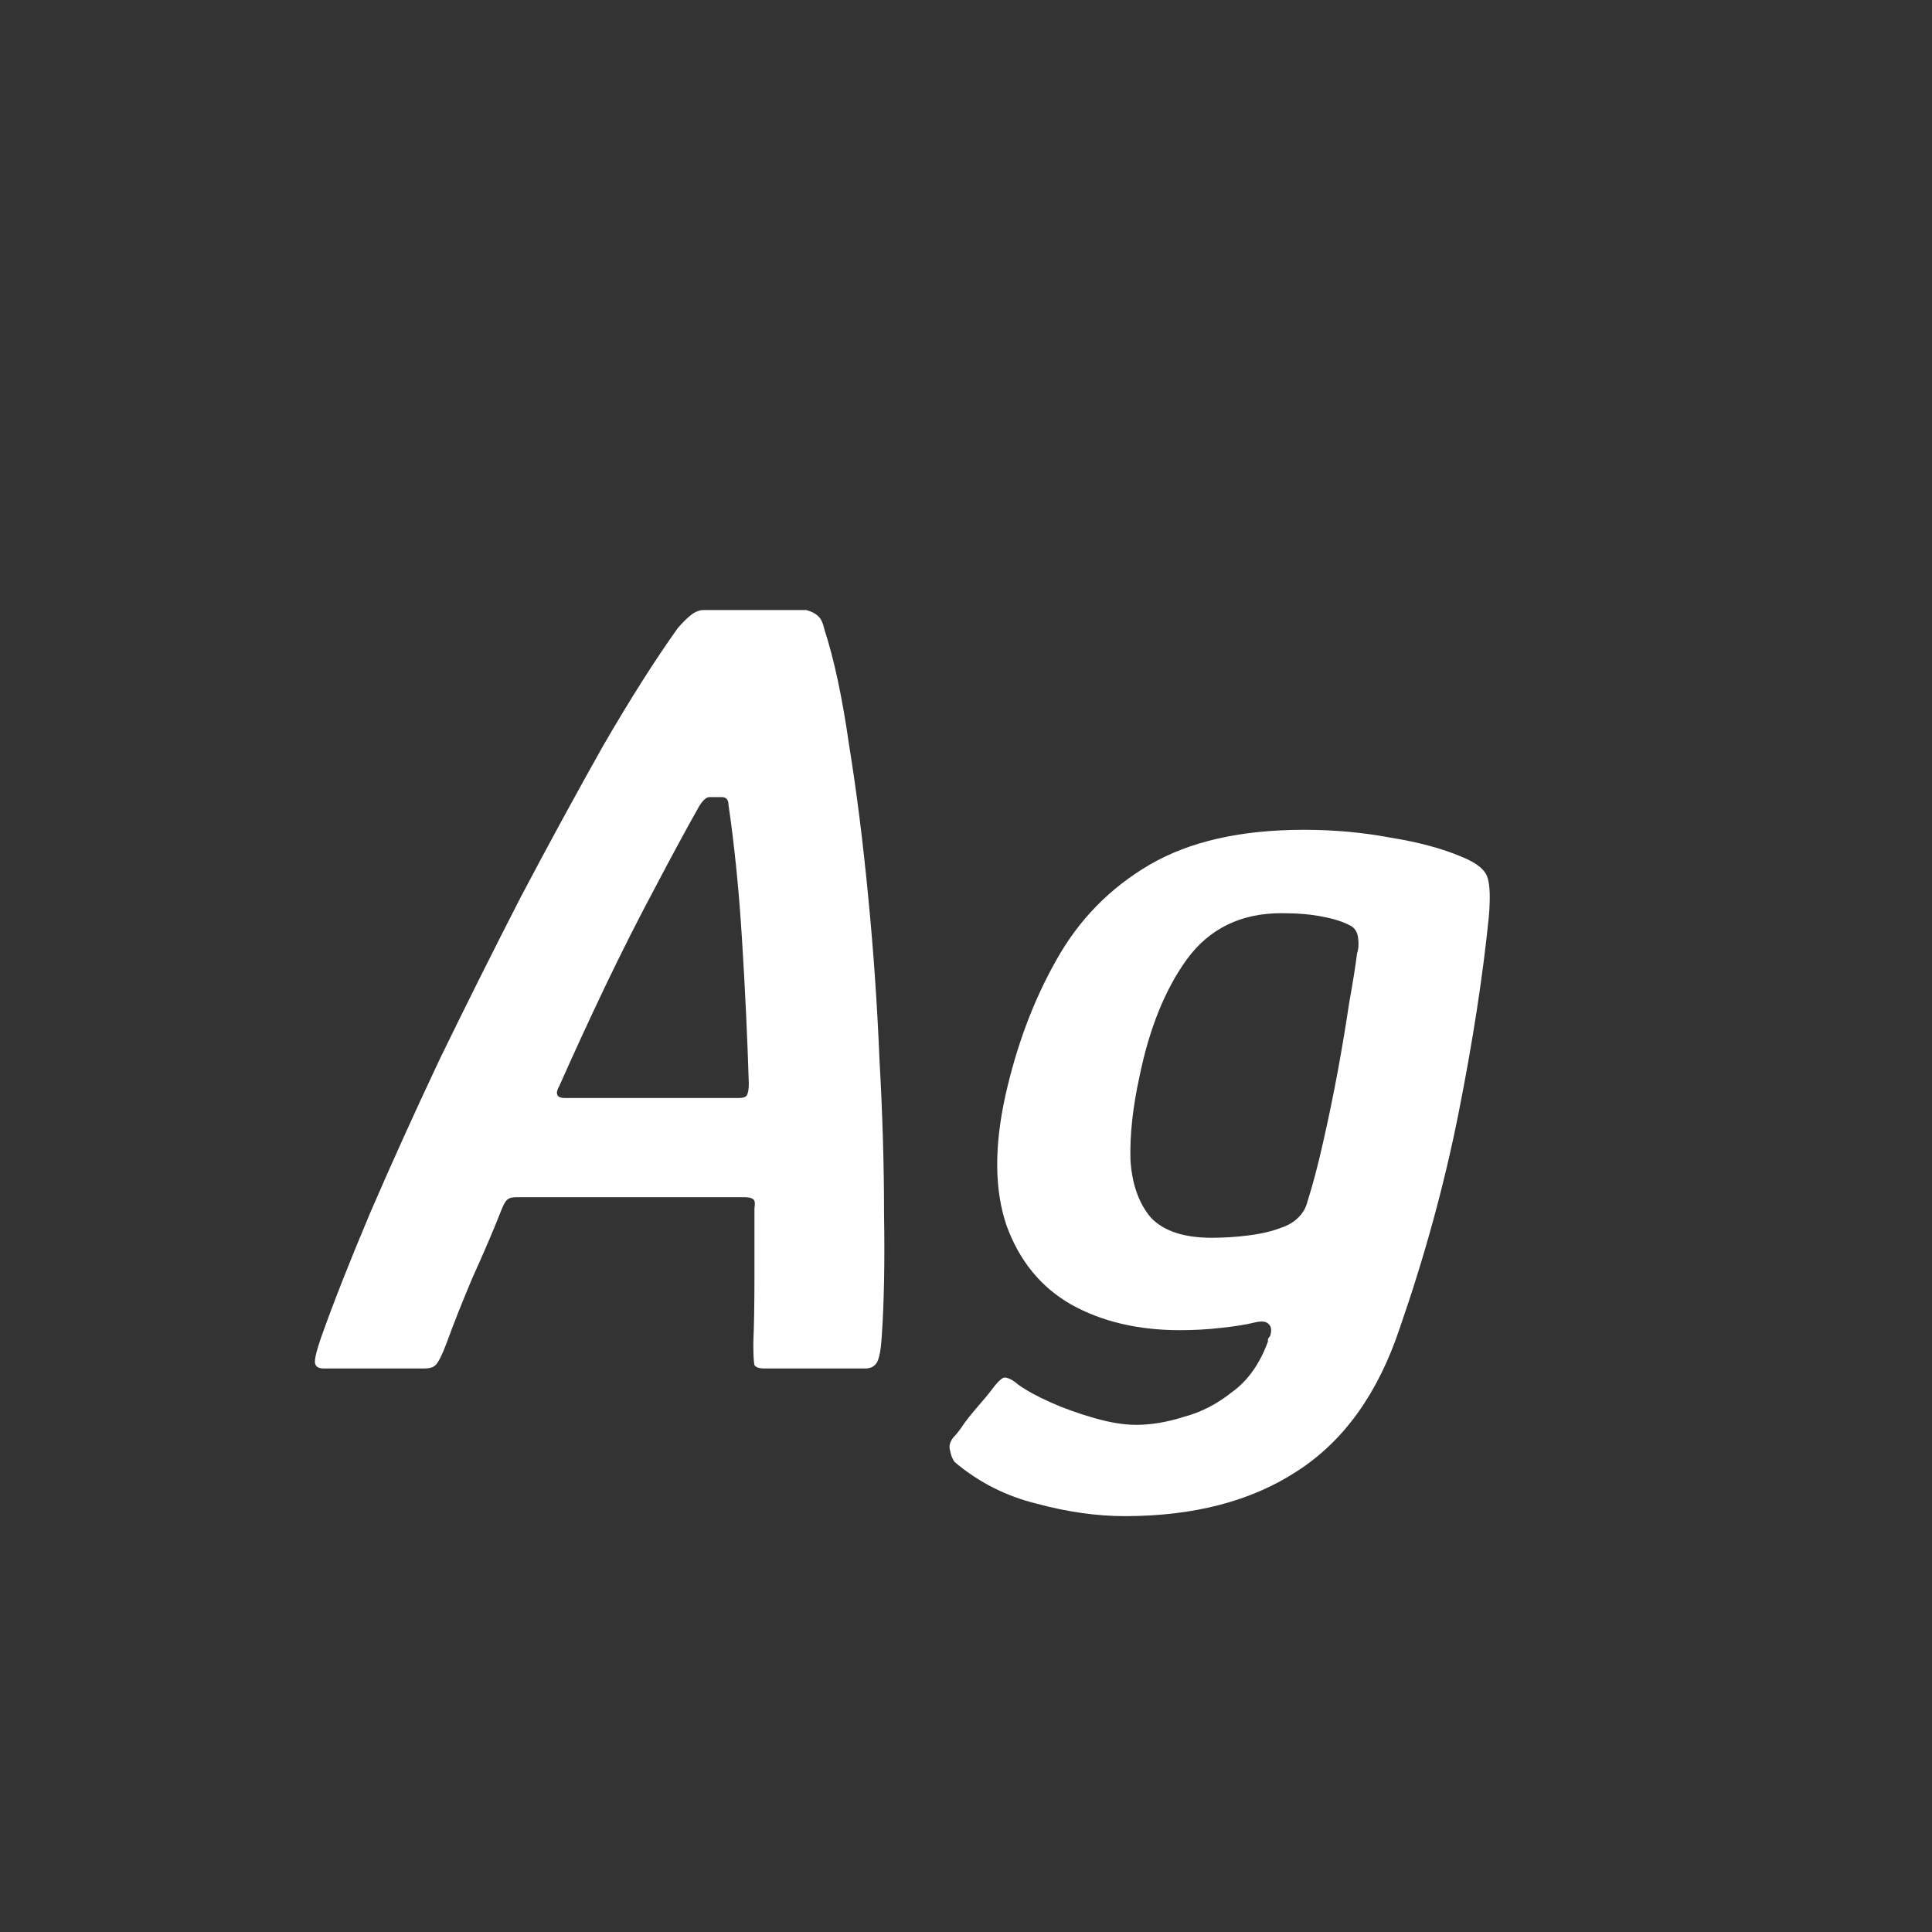 <svg width="24" height="24" viewBox="0 0 24 24" fill="none" xmlns="http://www.w3.org/2000/svg">
<rect x="0" y="0" width="24" height="24" fill="#333333" stroke="none"/>
<path d="M4.024 17C3.95 17 3.912 16.972 3.912 16.916C3.912 16.86 3.94 16.753 3.996 16.594C4.146 16.174 4.346 15.665 4.598 15.068C4.86 14.461 5.149 13.822 5.466 13.15C5.793 12.478 6.129 11.806 6.474 11.134C6.829 10.462 7.17 9.837 7.496 9.258C7.832 8.679 8.14 8.194 8.42 7.802C8.476 7.737 8.528 7.685 8.574 7.648C8.63 7.601 8.686 7.578 8.742 7.578H10.016C10.082 7.597 10.128 7.62 10.156 7.648C10.194 7.676 10.222 7.732 10.24 7.816C10.362 8.189 10.464 8.67 10.548 9.258C10.642 9.837 10.721 10.467 10.786 11.148C10.852 11.82 10.898 12.497 10.926 13.178C10.964 13.85 10.982 14.485 10.982 15.082C10.992 15.679 10.982 16.183 10.954 16.594C10.945 16.753 10.926 16.86 10.898 16.916C10.87 16.972 10.819 17 10.744 17H9.498C9.433 17 9.391 16.986 9.372 16.958C9.363 16.921 9.358 16.827 9.358 16.678C9.368 16.445 9.372 16.174 9.372 15.866C9.372 15.558 9.372 15.273 9.372 15.012C9.382 14.947 9.377 14.909 9.358 14.9C9.34 14.881 9.302 14.872 9.246 14.872H6.418C6.362 14.872 6.325 14.881 6.306 14.9C6.288 14.909 6.264 14.947 6.236 15.012C6.134 15.273 6.012 15.558 5.872 15.866C5.742 16.174 5.634 16.445 5.55 16.678C5.494 16.827 5.448 16.921 5.41 16.958C5.382 16.986 5.336 17 5.27 17H4.024ZM7.02 13.64H9.176C9.223 13.64 9.256 13.631 9.274 13.612C9.293 13.584 9.302 13.533 9.302 13.458C9.284 12.879 9.256 12.287 9.218 11.68C9.181 11.073 9.125 10.513 9.05 10C9.05 9.935 9.022 9.902 8.966 9.902H8.812C8.775 9.902 8.733 9.939 8.686 10.014C8.528 10.294 8.346 10.63 8.14 11.022C7.935 11.405 7.73 11.811 7.524 12.24C7.319 12.669 7.128 13.085 6.95 13.486C6.922 13.533 6.913 13.57 6.922 13.598C6.932 13.626 6.964 13.64 7.02 13.64ZM12.489 13.612C12.629 12.987 12.839 12.427 13.119 11.932C13.399 11.428 13.787 11.031 14.281 10.742C14.776 10.453 15.415 10.308 16.199 10.308C16.573 10.308 16.932 10.341 17.277 10.406C17.623 10.462 17.917 10.541 18.159 10.644C18.346 10.719 18.453 10.807 18.481 10.91C18.509 11.003 18.514 11.162 18.495 11.386C18.421 12.123 18.295 12.94 18.117 13.836C17.94 14.723 17.697 15.609 17.389 16.496C17.119 17.308 16.694 17.901 16.115 18.274C15.546 18.647 14.832 18.834 13.973 18.834C13.628 18.834 13.264 18.783 12.881 18.68C12.499 18.587 12.158 18.414 11.859 18.162C11.831 18.125 11.813 18.078 11.803 18.022C11.785 17.966 11.799 17.91 11.845 17.854C11.883 17.817 11.929 17.756 11.985 17.672C12.041 17.597 12.102 17.523 12.167 17.448C12.233 17.373 12.279 17.317 12.307 17.28C12.382 17.177 12.438 17.121 12.475 17.112C12.522 17.112 12.578 17.14 12.643 17.196C12.746 17.271 12.881 17.345 13.049 17.42C13.217 17.495 13.399 17.56 13.595 17.616C13.791 17.672 13.964 17.7 14.113 17.7C14.3 17.7 14.496 17.667 14.701 17.602C14.916 17.546 15.117 17.443 15.303 17.294C15.499 17.154 15.649 16.944 15.751 16.664C15.751 16.655 15.751 16.645 15.751 16.636C15.761 16.617 15.77 16.603 15.779 16.594C15.798 16.529 15.793 16.482 15.765 16.454C15.737 16.417 15.681 16.407 15.597 16.426C15.485 16.454 15.341 16.477 15.163 16.496C14.995 16.515 14.827 16.524 14.659 16.524C14.137 16.524 13.684 16.417 13.301 16.202C12.928 15.987 12.662 15.661 12.503 15.222C12.354 14.783 12.349 14.247 12.489 13.612ZM14.155 13.374C14.071 13.757 14.034 14.102 14.043 14.41C14.062 14.709 14.146 14.947 14.295 15.124C14.454 15.292 14.706 15.376 15.051 15.376C15.201 15.376 15.35 15.367 15.499 15.348C15.658 15.329 15.798 15.297 15.919 15.25C16.003 15.222 16.073 15.18 16.129 15.124C16.185 15.068 16.223 15.003 16.241 14.928C16.307 14.723 16.372 14.475 16.437 14.186C16.503 13.897 16.563 13.603 16.619 13.304C16.675 12.996 16.722 12.716 16.759 12.464C16.806 12.203 16.839 11.997 16.857 11.848C16.876 11.792 16.881 11.727 16.871 11.652C16.862 11.577 16.829 11.526 16.773 11.498C16.689 11.451 16.573 11.414 16.423 11.386C16.283 11.358 16.115 11.344 15.919 11.344C15.415 11.344 15.023 11.535 14.743 11.918C14.473 12.291 14.277 12.777 14.155 13.374Z" fill="white"/>
</svg>
